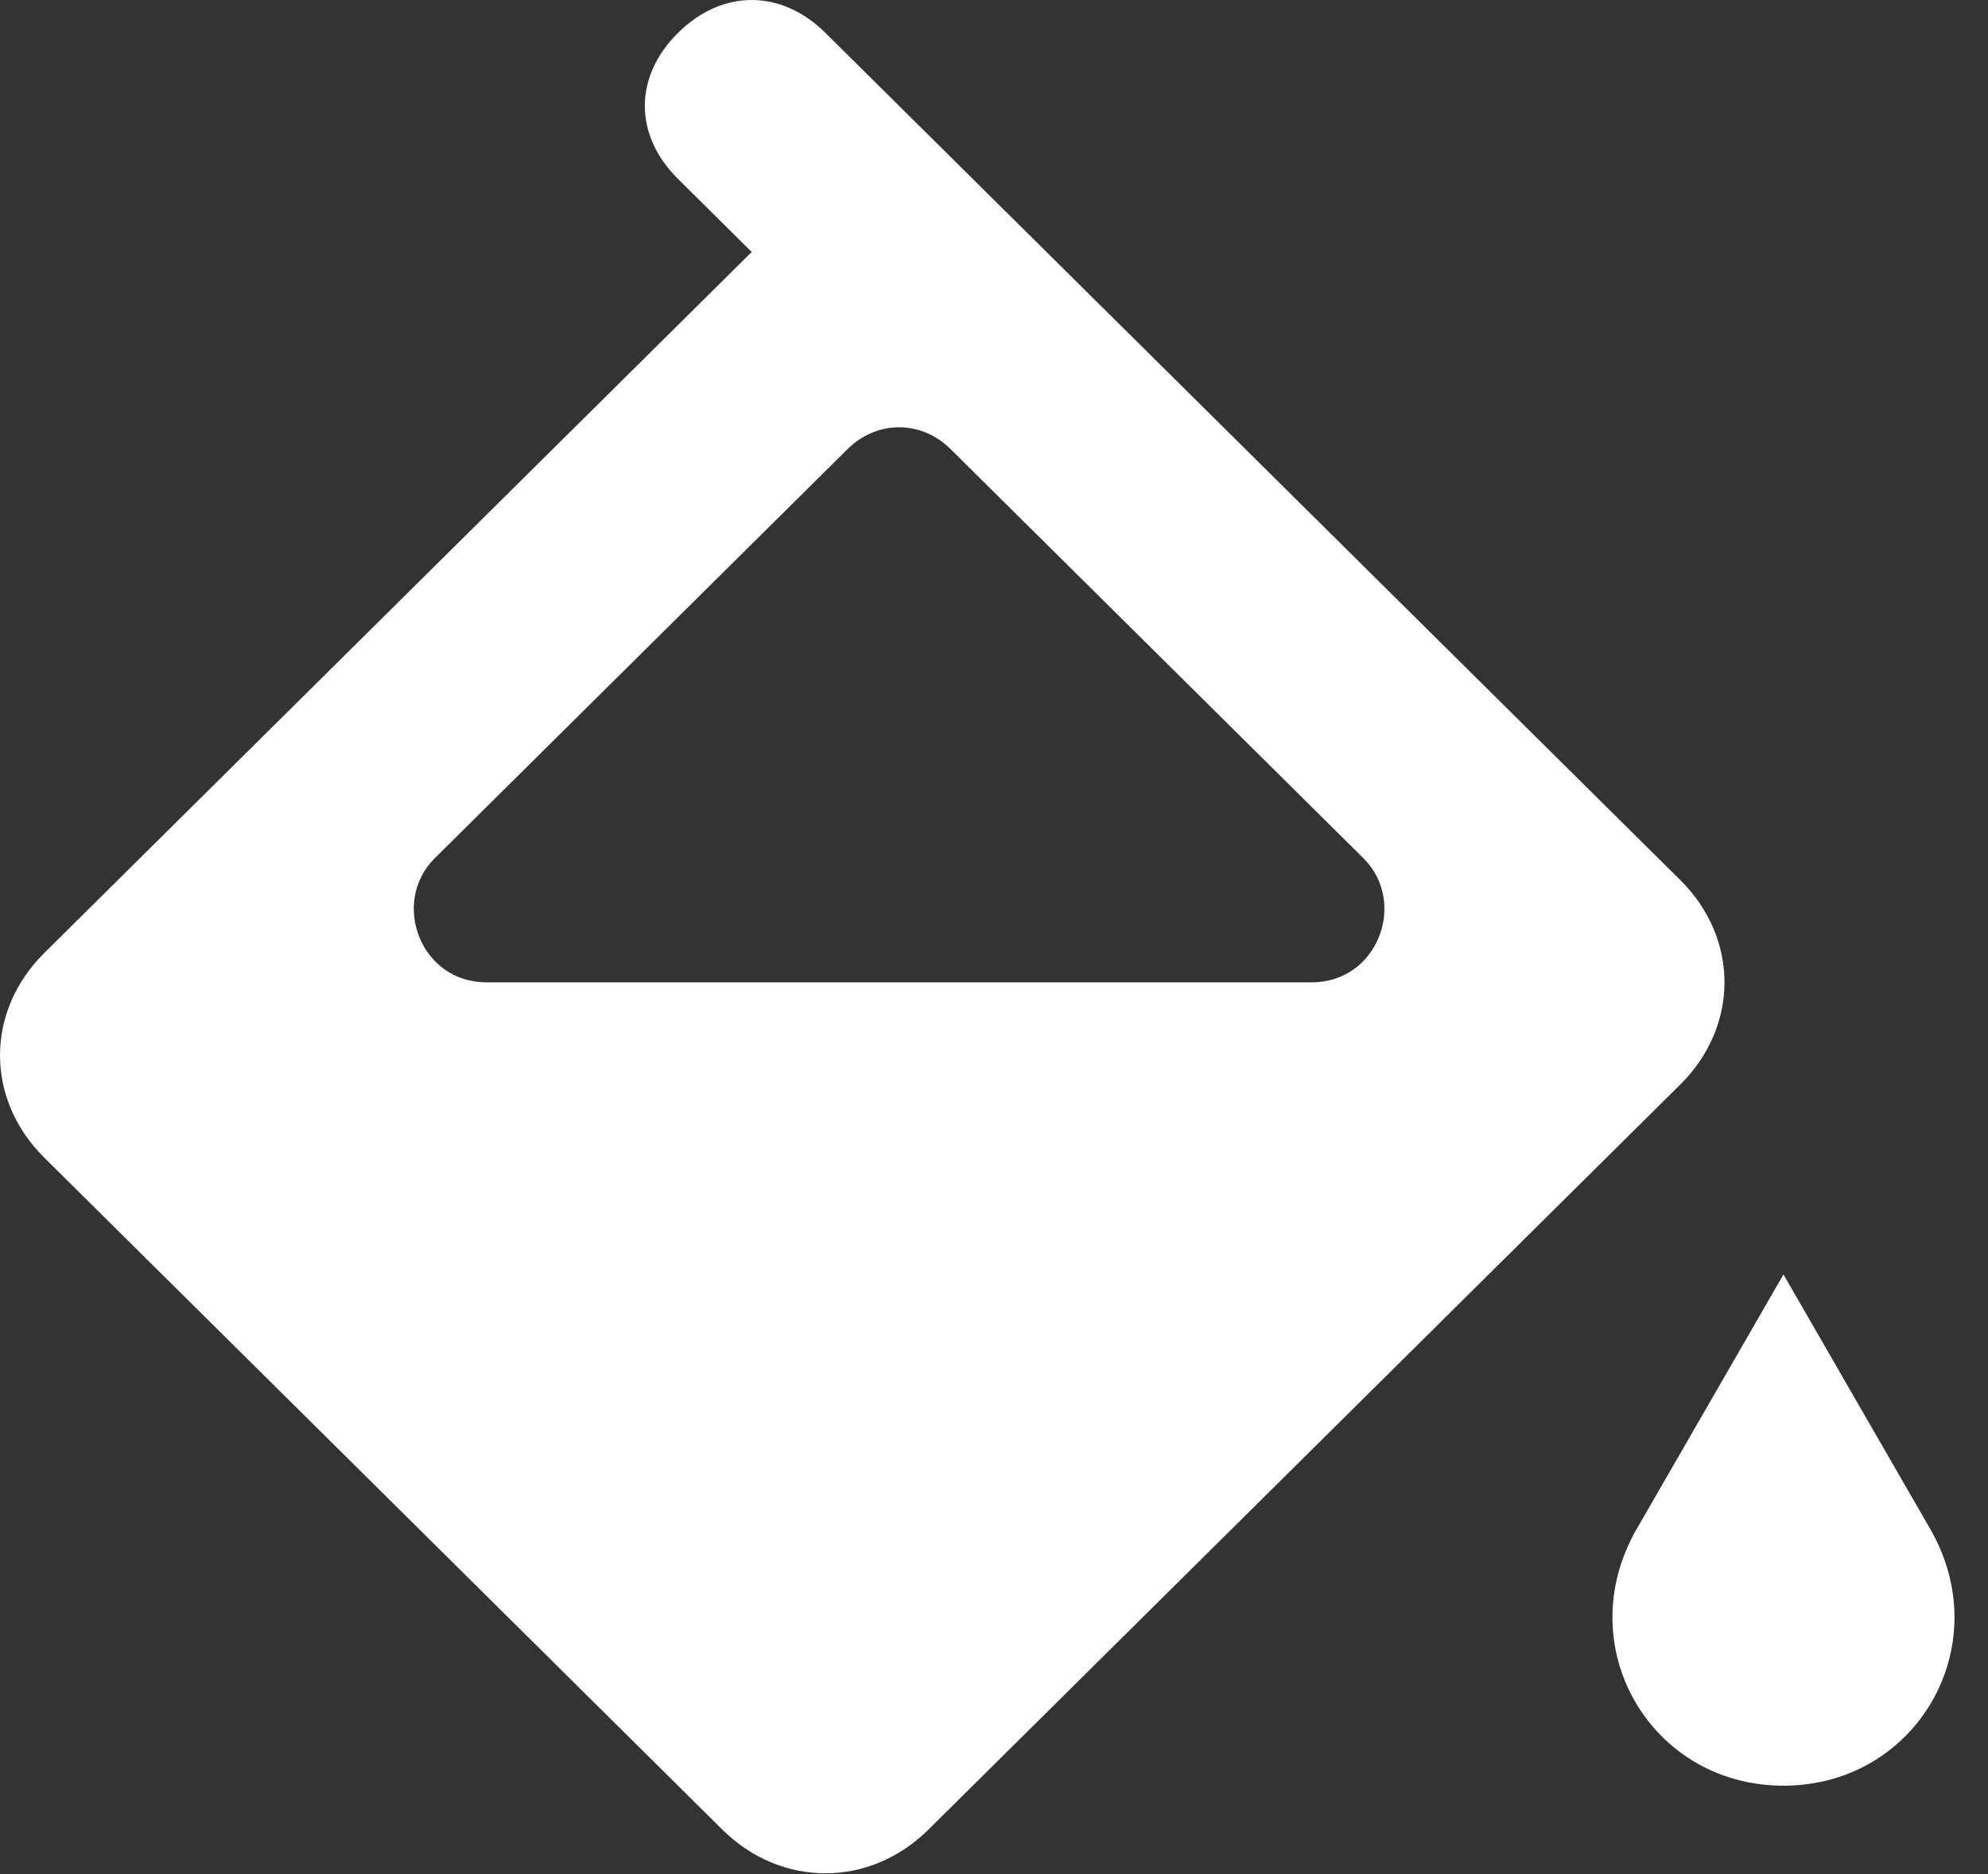 <svg width="35" height="33" viewBox="0 0 35 33" fill="none" xmlns="http://www.w3.org/2000/svg">
<rect x="0" y="0" width="35" height="33" fill="#333333" stroke="none"/>
<path d="M16.348 32.214L29.582 19.097C30.62 18.068 30.62 16.525 29.582 15.496L14.532 0.579C13.753 -0.193 12.715 -0.193 11.937 0.579C11.158 1.35 11.158 2.379 11.937 3.151L13.234 4.437L0.778 16.782C-0.259 17.811 -0.259 19.354 0.778 20.383L12.715 32.214C13.753 33.243 15.31 33.243 16.348 32.214V32.214ZM16.737 7.909L24.003 15.111C24.782 15.882 24.263 17.297 23.095 17.297H8.563C7.396 17.297 6.877 15.882 7.655 15.111L14.921 7.909C15.44 7.395 16.218 7.395 16.737 7.909Z" fill="white"/>
<path d="M31.399 31.443C33.734 31.443 35.162 29 33.994 26.942L31.399 22.441L28.804 26.942C27.636 29 29.064 31.443 31.399 31.443Z" fill="white"/>
</svg>
